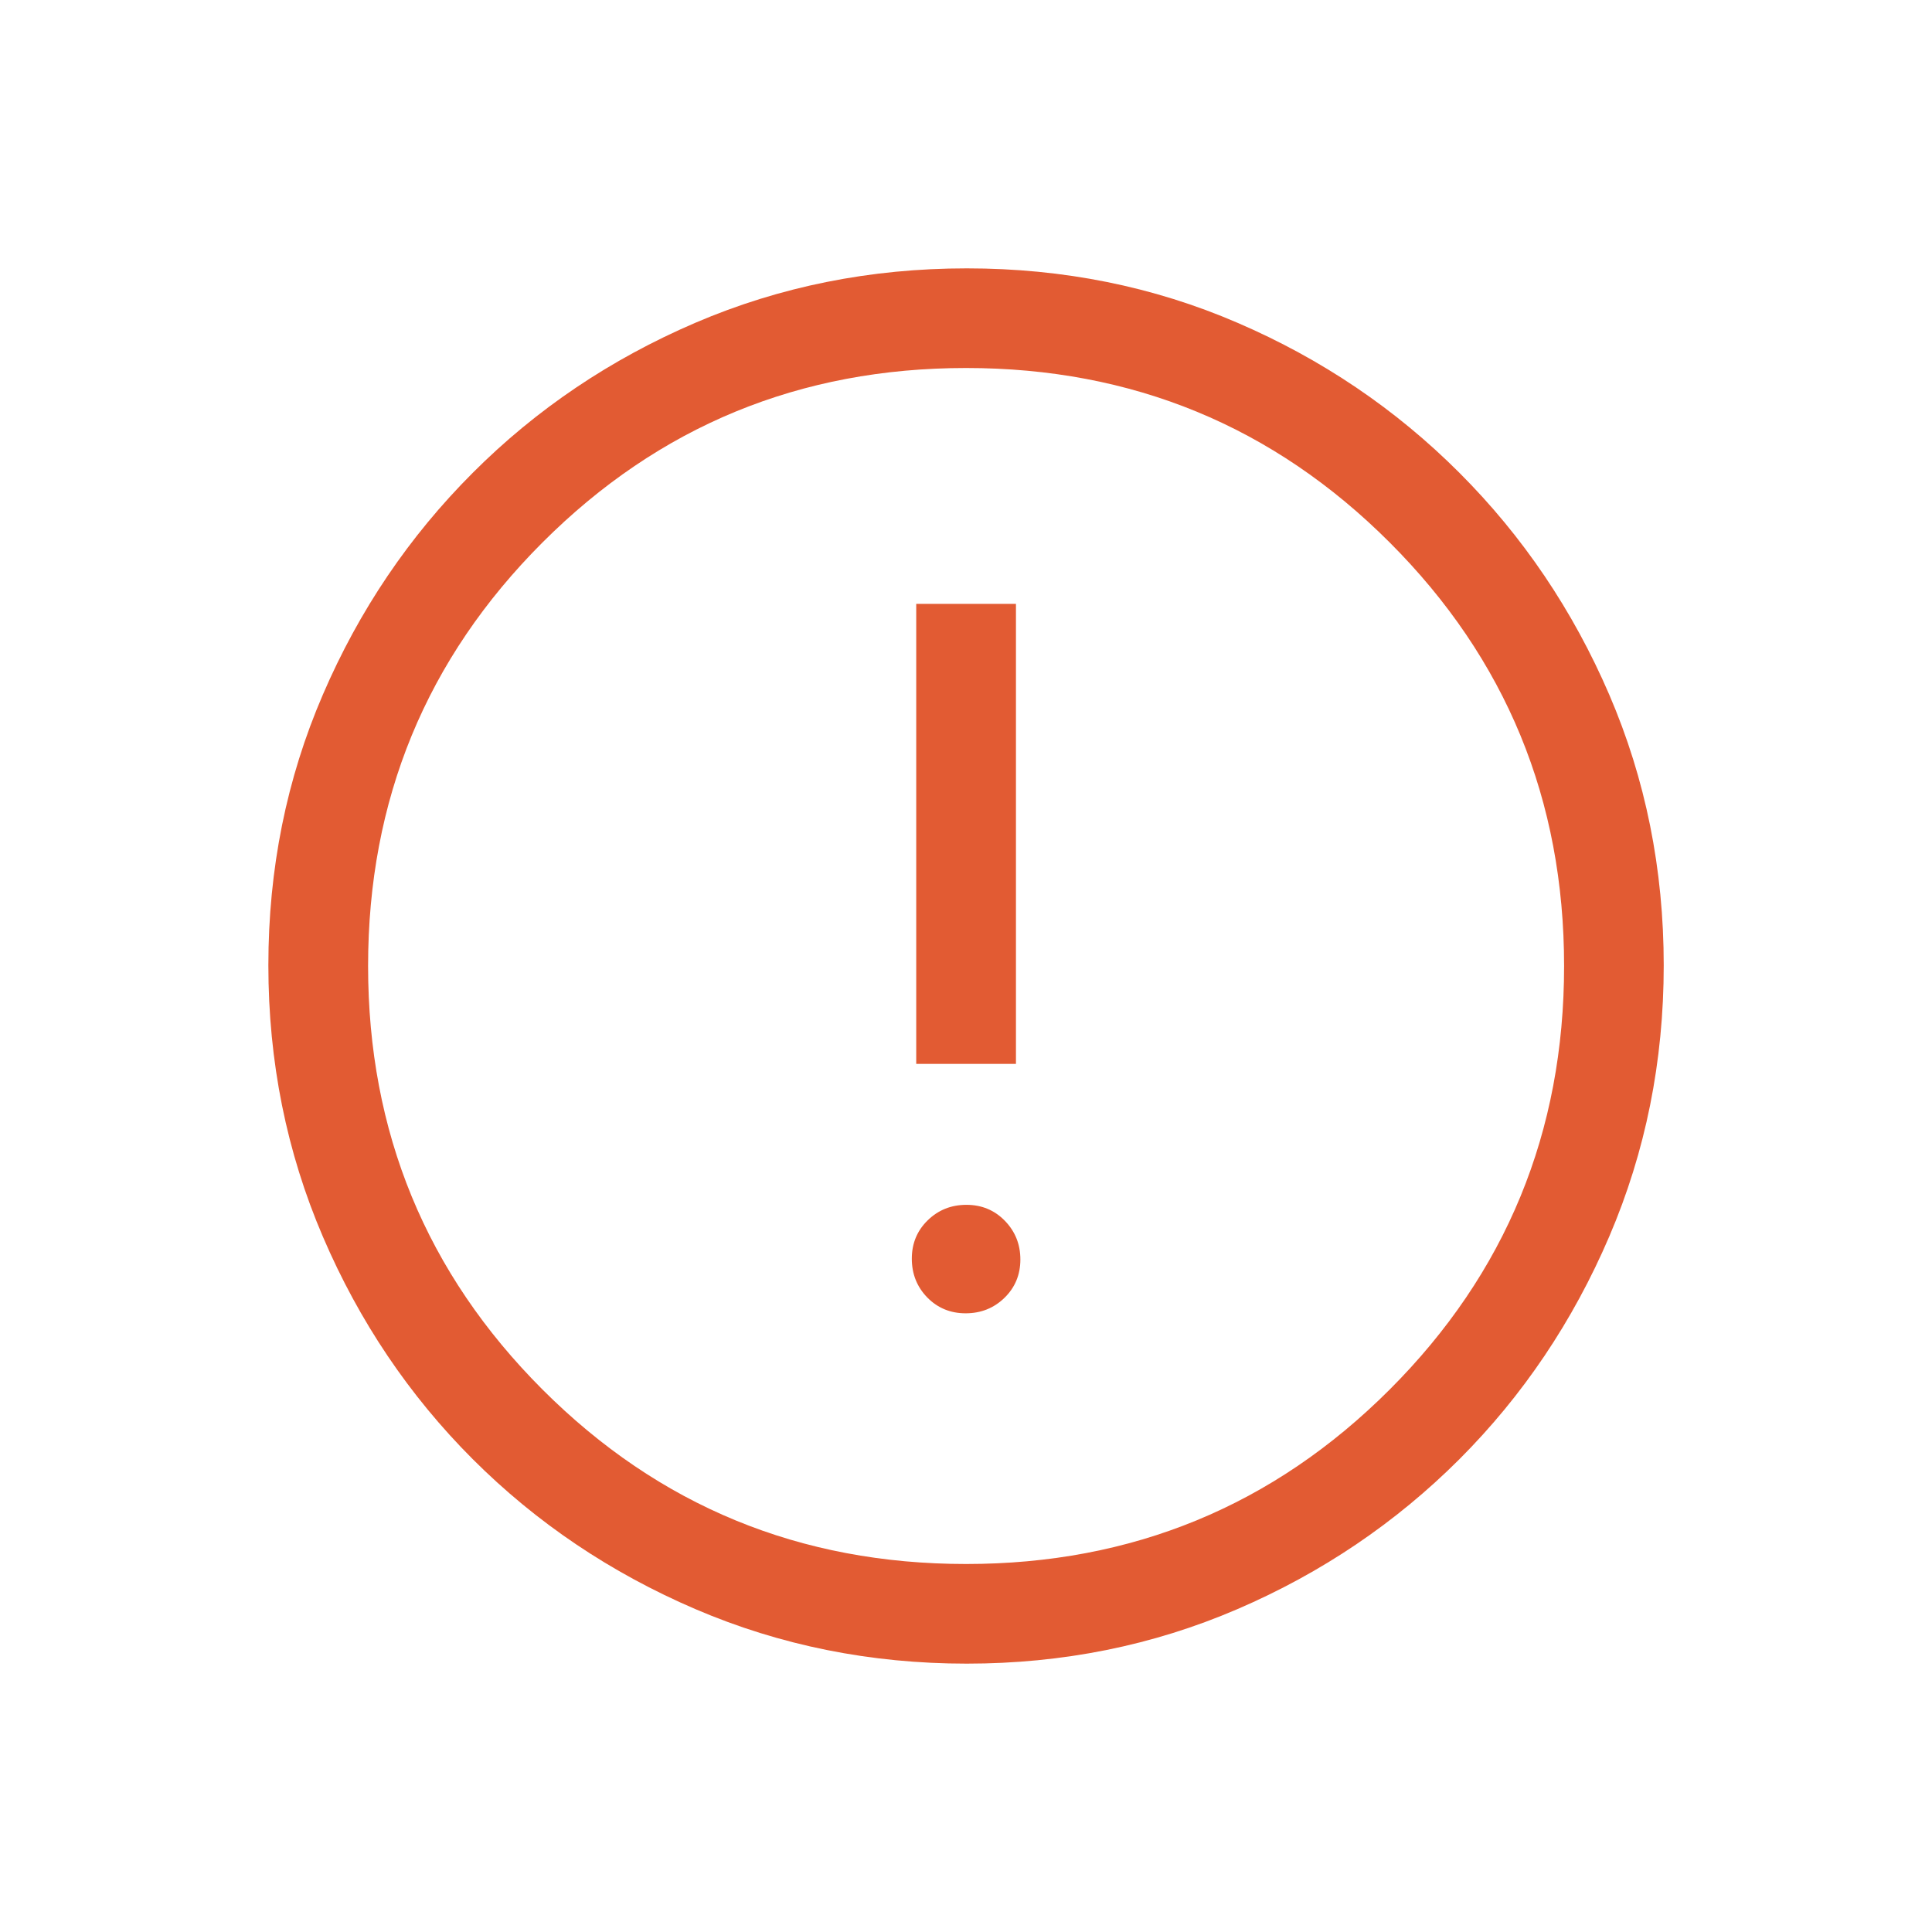 <svg width="21" height="21" viewBox="0 0 21 21" fill="none" xmlns="http://www.w3.org/2000/svg">
<path d="M10.496 14.275C10.662 14.275 10.803 14.219 10.918 14.107C11.033 13.995 11.091 13.856 11.091 13.69C11.091 13.524 11.034 13.384 10.922 13.269C10.81 13.154 10.671 13.096 10.505 13.096C10.339 13.096 10.199 13.152 10.084 13.264C9.969 13.376 9.911 13.515 9.911 13.681C9.911 13.847 9.967 13.988 10.079 14.103C10.192 14.218 10.331 14.275 10.496 14.275ZM9.959 11.564H11.043V6.564H9.959V11.564ZM10.508 18.083C9.465 18.083 8.482 17.886 7.56 17.491C6.639 17.096 5.832 16.553 5.14 15.862C4.448 15.17 3.905 14.364 3.51 13.443C3.115 12.523 2.917 11.539 2.917 10.492C2.917 9.445 3.115 8.464 3.51 7.549C3.904 6.634 4.447 5.831 5.139 5.139C5.83 4.447 6.637 3.904 7.557 3.509C8.478 3.114 9.462 2.917 10.509 2.917C11.556 2.917 12.537 3.114 13.452 3.509C14.367 3.903 15.17 4.446 15.862 5.138C16.553 5.829 17.097 6.634 17.492 7.551C17.887 8.469 18.084 9.45 18.084 10.493C18.084 11.536 17.887 12.518 17.492 13.44C17.097 14.362 16.554 15.169 15.863 15.861C15.171 16.552 14.367 17.096 13.449 17.491C12.531 17.886 11.551 18.083 10.508 18.083ZM10.501 17C12.306 17 13.841 16.368 15.105 15.104C16.369 13.84 17.001 12.305 17.001 10.5C17.001 8.694 16.369 7.16 15.105 5.896C13.841 4.632 12.306 4 10.501 4C8.695 4 7.161 4.632 5.897 5.896C4.633 7.16 4.001 8.694 4.001 10.5C4.001 12.305 4.633 13.84 5.897 15.104C7.161 16.368 8.695 17 10.501 17Z" fill="#DB3300" fill-opacity="0.8"/>
</svg>
